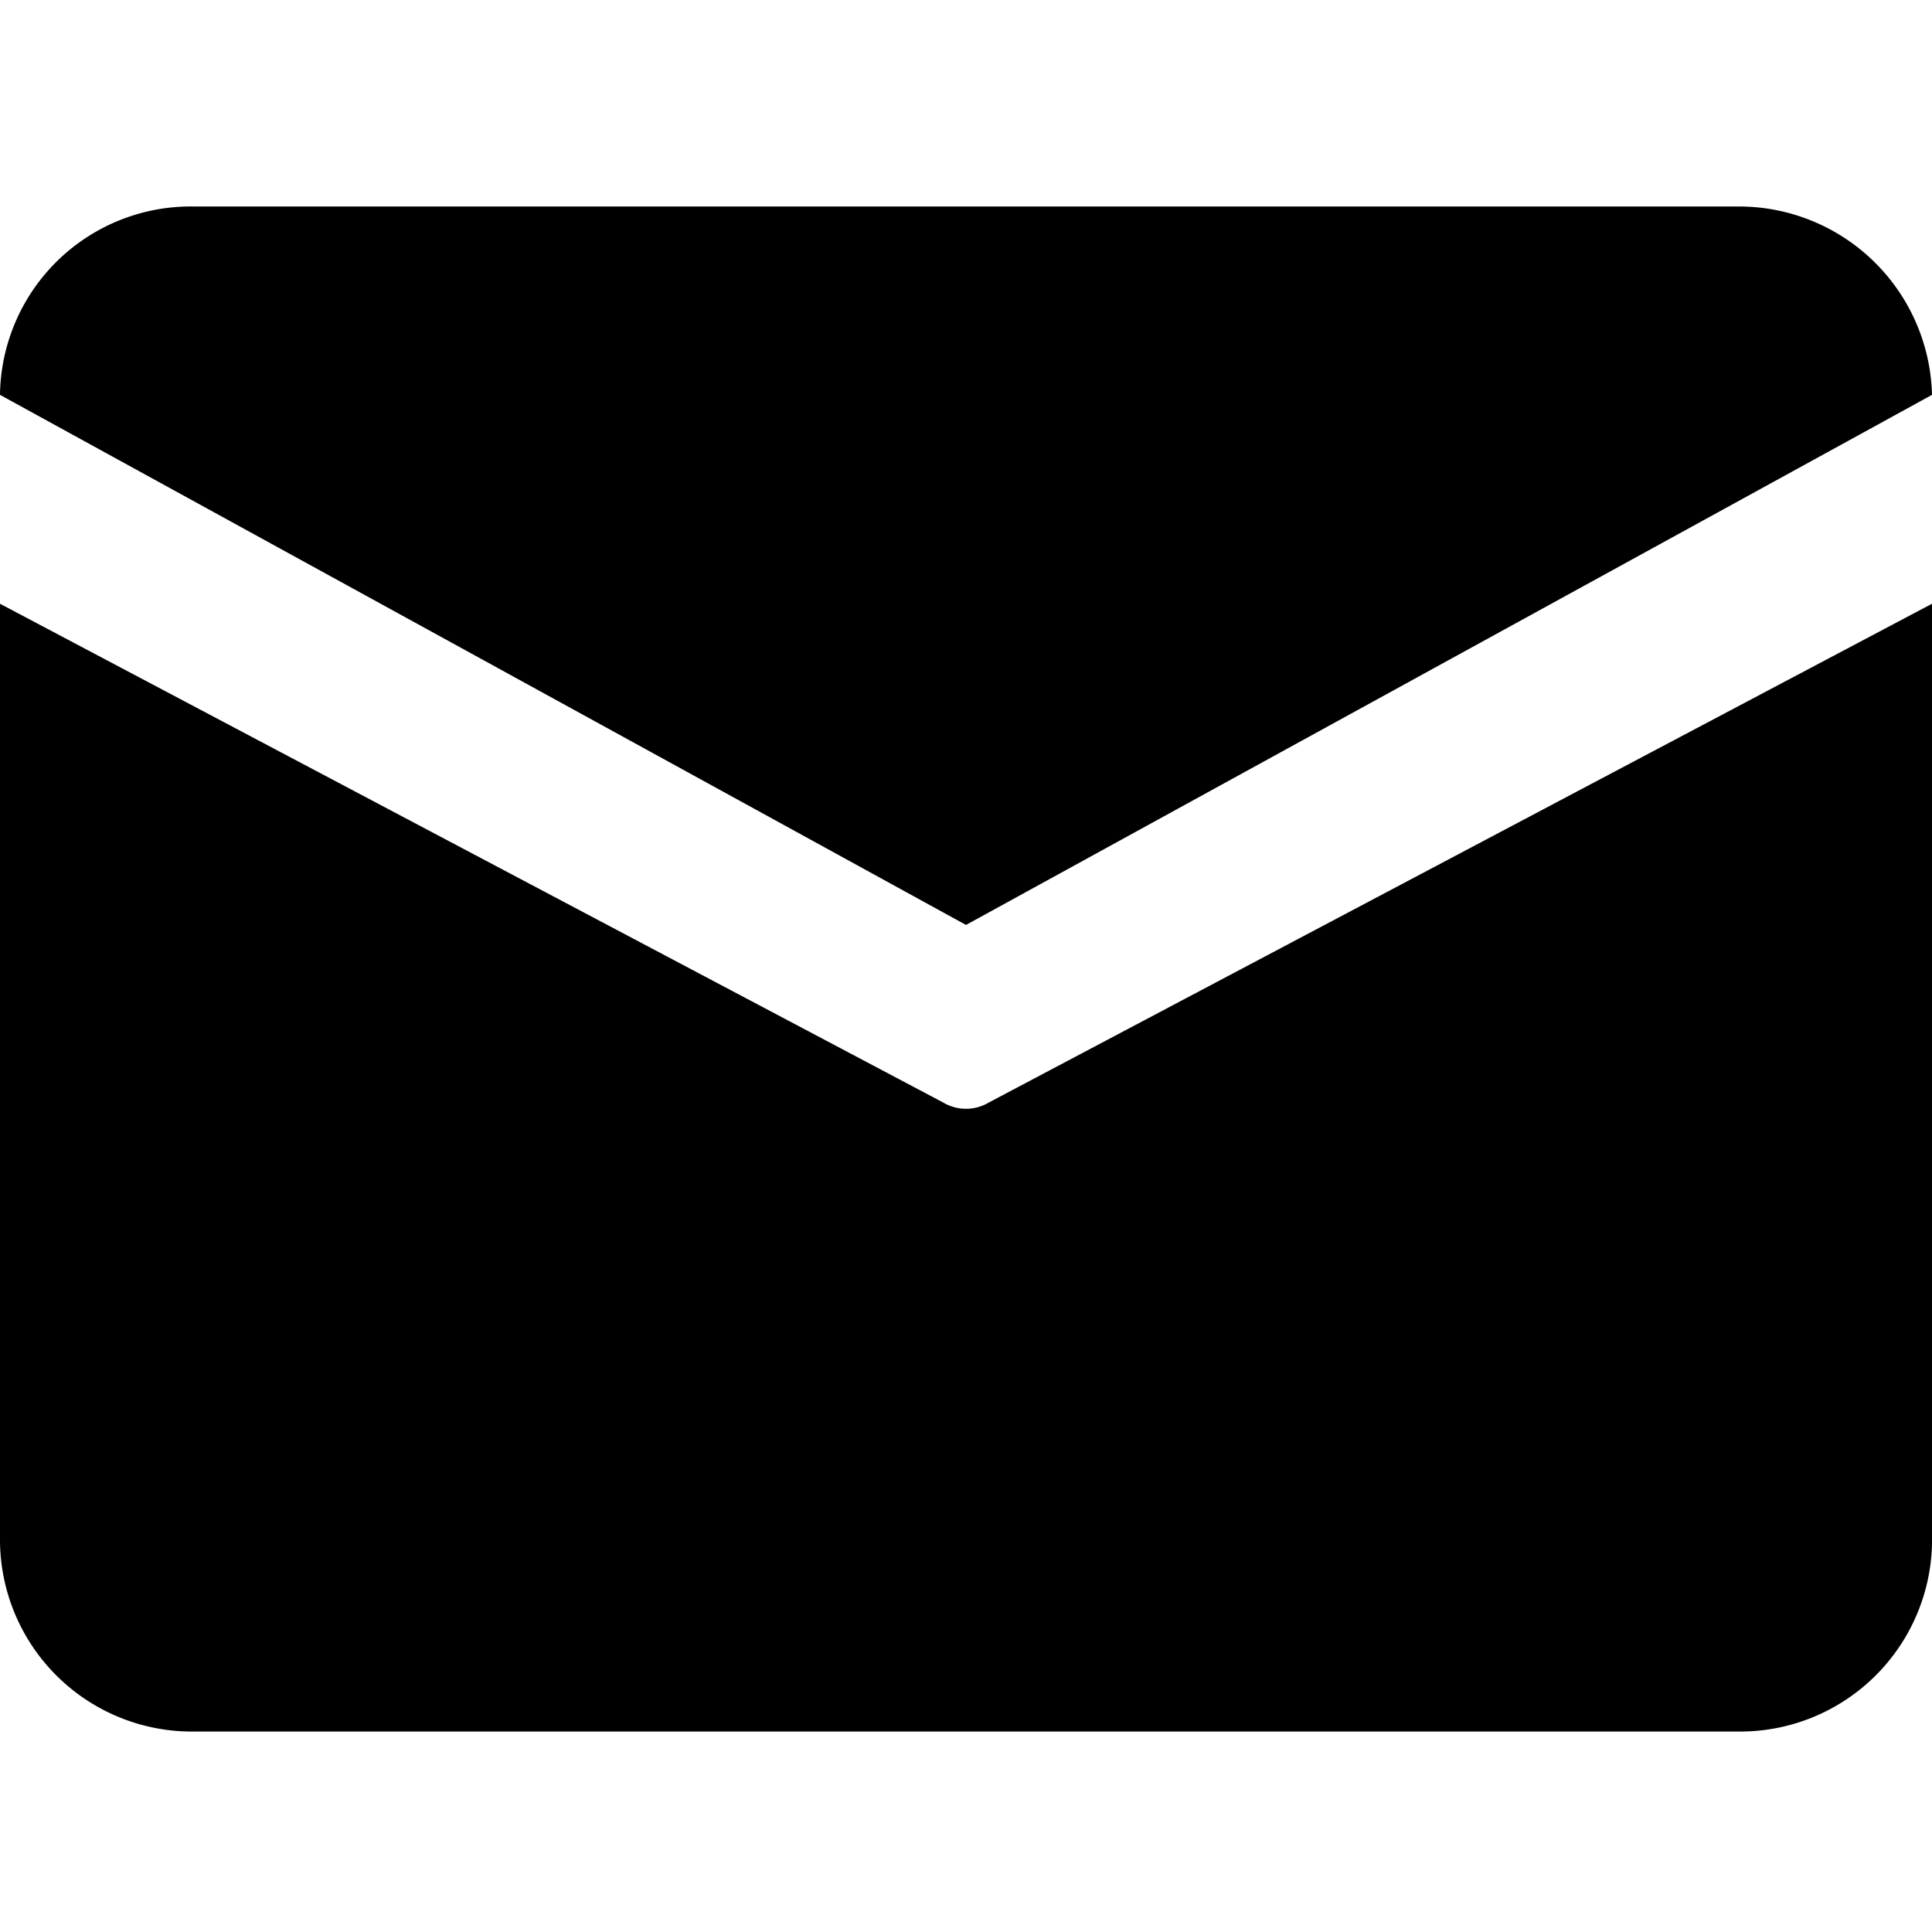 <svg xmlns="http://www.w3.org/2000/svg" viewBox="0 0 16 16">
  <path
    fill="currentColor"
    d="M1.6,1.71H14.4A1.6,1.6,0,0,1,16,3.27L8,7.66,0,3.27A1.58,1.58,0,0,1,1.6,1.71ZM0,5v7.76a1.59,1.59,0,0,0,1.6,1.58H14.4A1.59,1.59,0,0,0,16,12.71V5L8.19,9.13a.37.37,0,0,1-.38,0Z"
  />
</svg>
